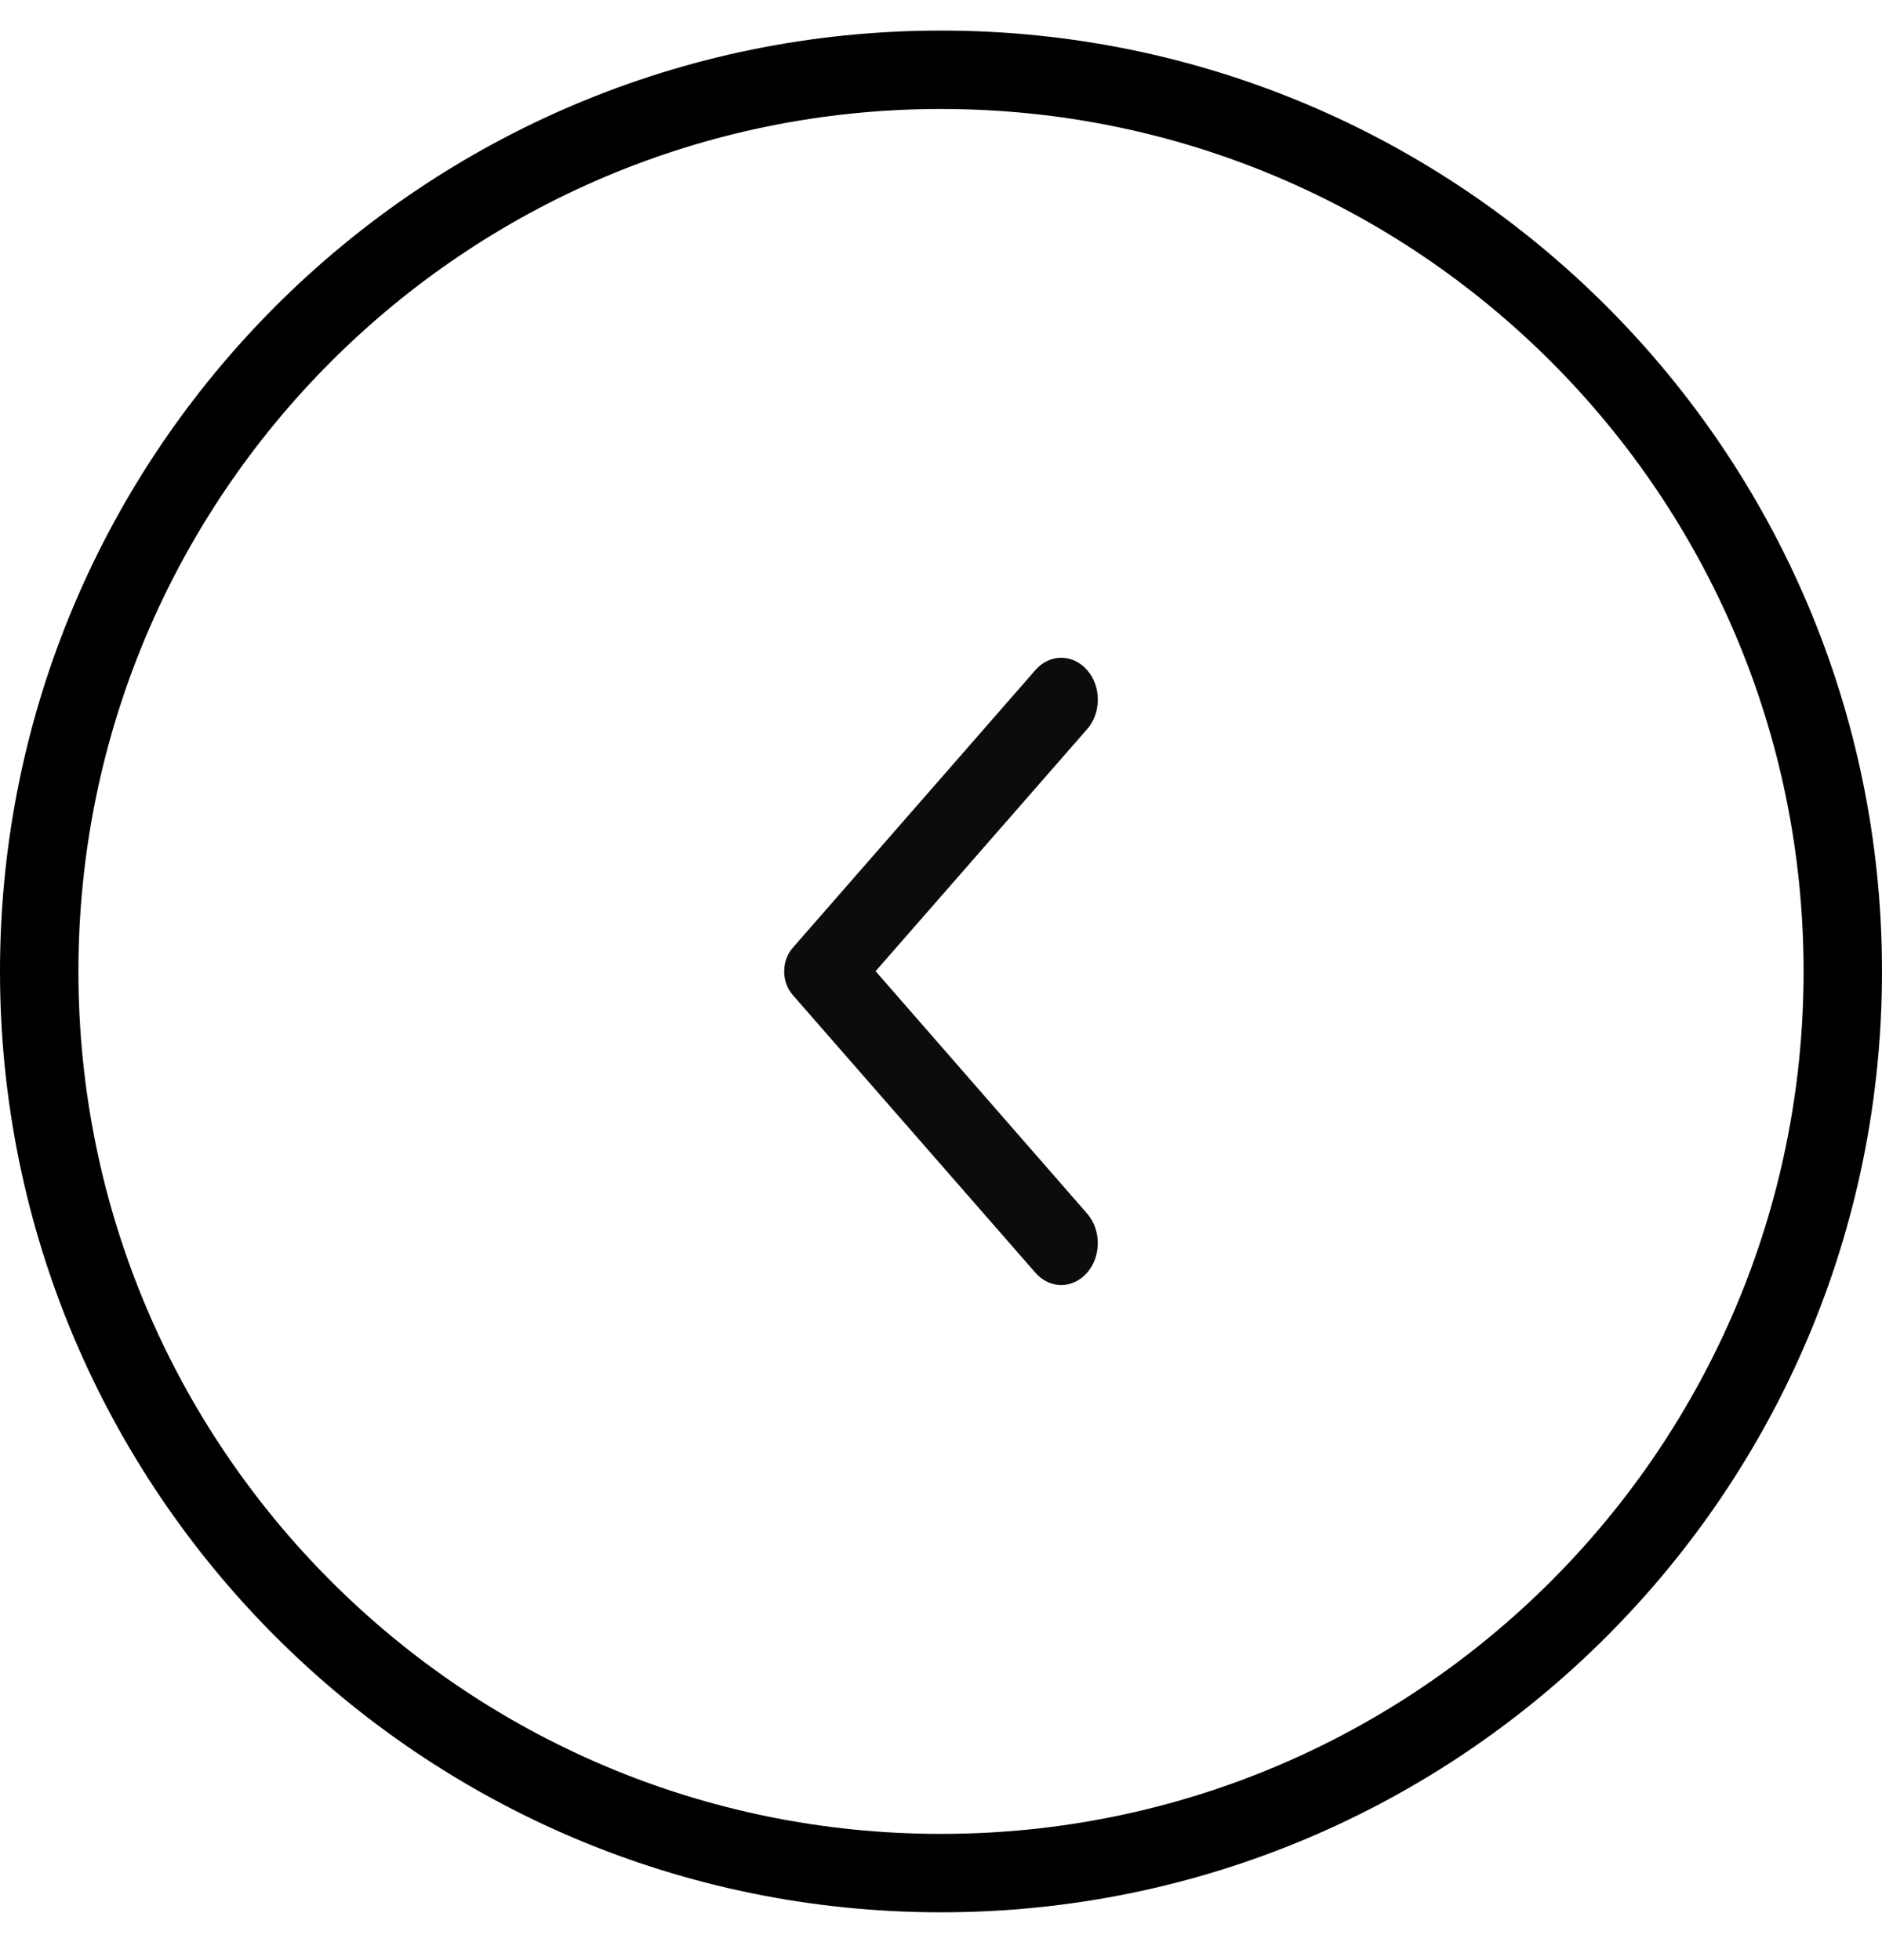 <svg width="24" height="25" viewBox="0 0 24 25" fill="none" xmlns="http://www.w3.org/2000/svg">
<g clip-path="url(#clip0_1_1051)">
<path d="M12 23.89C18.351 23.89 23.5 18.741 23.5 12.39C23.5 6.038 18.351 0.89 12 0.89C5.649 0.89 0.5 6.038 0.5 12.39C0.5 18.741 5.649 23.89 12 23.89Z" stroke="black"/>
<path fill-rule="evenodd" clip-rule="evenodd" d="M13.863 8.546C13.68 8.337 13.386 8.337 13.204 8.546L10.109 12.089C9.964 12.255 9.964 12.524 10.109 12.69L13.204 16.233C13.386 16.442 13.68 16.442 13.863 16.233C14.045 16.024 14.045 15.687 13.863 15.478L11.166 12.387L13.866 9.297C14.045 9.092 14.045 8.751 13.863 8.546Z" fill="#0C0C0C"/>
</g>
<defs>
<clipPath id="clip0_1_1051">
<rect width="24" height="24" fill="white" transform="translate(0 0.39)"/>
</clipPath>
</defs>
</svg>
